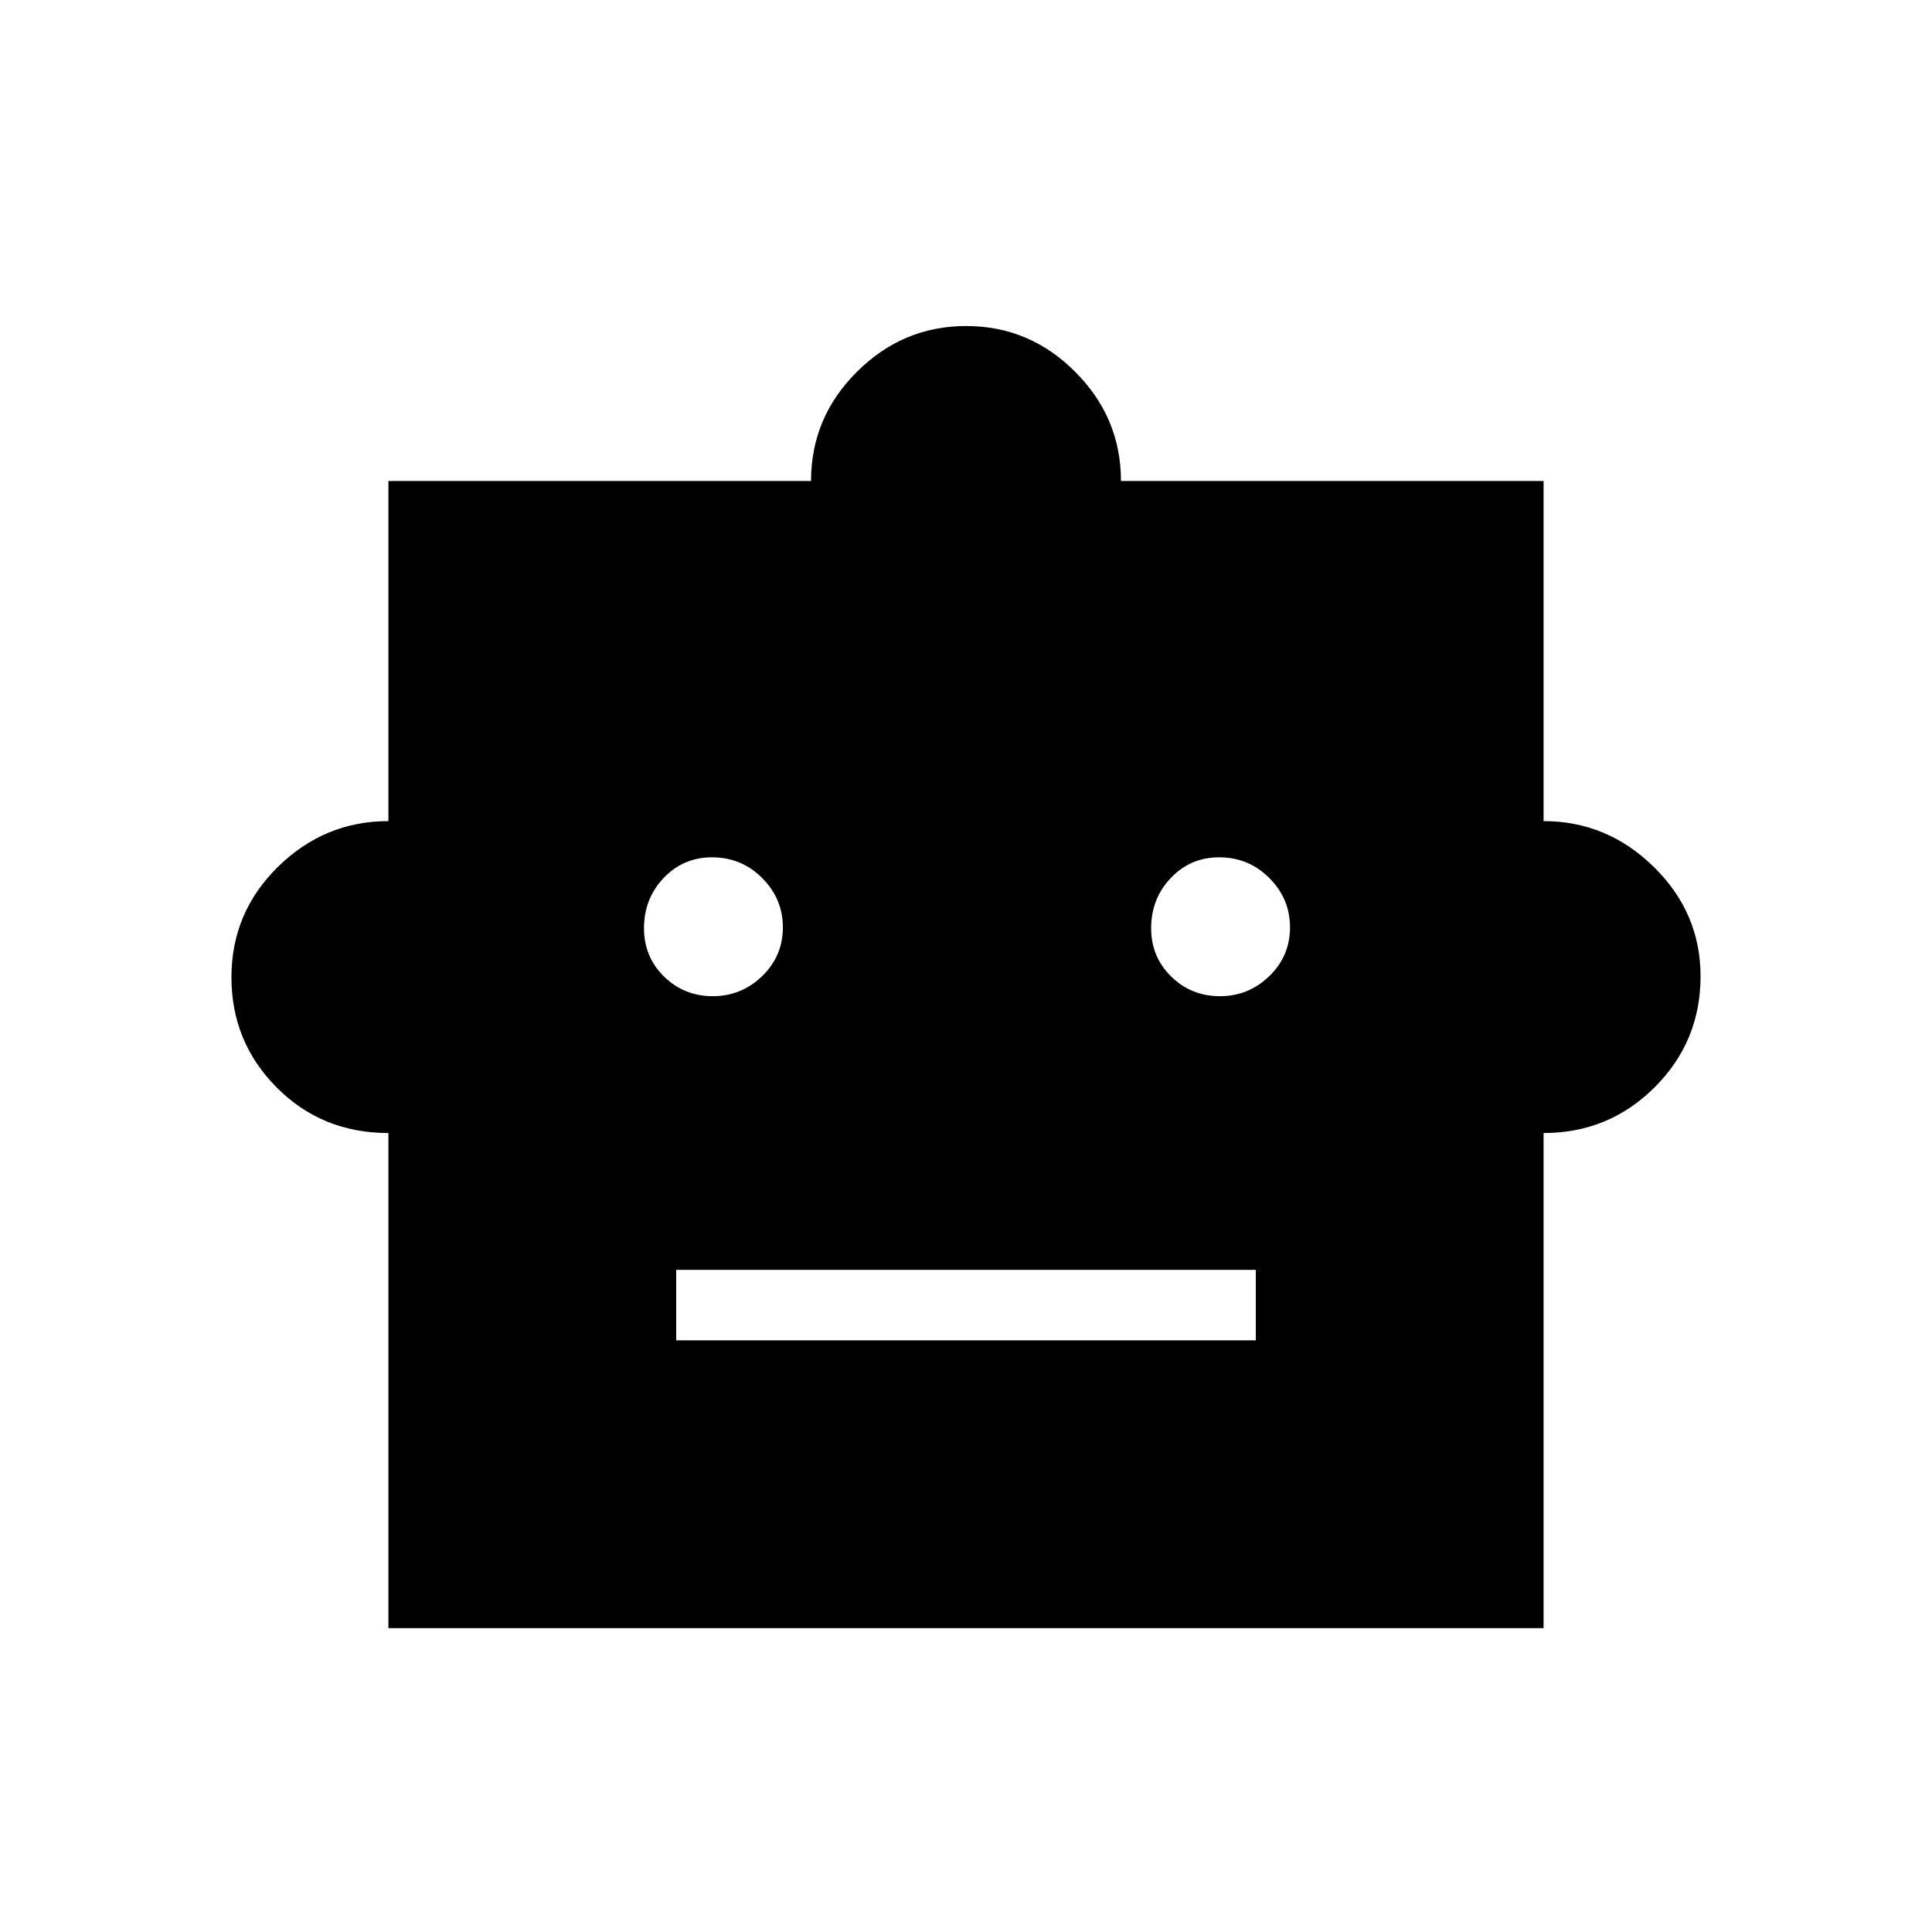<svg xmlns="http://www.w3.org/2000/svg" height="48" viewBox="0 -960 960 960" width="48"><path d="M193-397q-33 0-55.5-22.62T115-474.41q0-32.17 23.13-54.88Q161.25-552 193-552v-169h210q0-31.58 22.83-54.29Q448.65-798 480.12-798q31.46 0 54.17 22.79T557-721h210v169q31.58 0 54.79 22.79T845-474.88q0 32.37-22.79 55.12Q799.42-397 767-397v246H193v-246Zm161.18-68q14.24 0 24.53-9.97Q389-484.94 389-499.18t-10.28-24.53Q368.45-534 353.76-534q-14.26 0-24.01 10.28-9.75 10.27-9.75 24.96 0 14.26 9.97 24.01 9.97 9.75 24.21 9.75Zm252 0q14.24 0 24.53-9.97Q641-484.94 641-499.18t-10.28-24.53Q620.45-534 605.76-534q-14.26 0-24.01 10.28-9.75 10.27-9.75 24.96 0 14.26 9.97 24.01 9.97 9.75 24.21 9.75ZM336-294h288v-35H336v35Z"/></svg>